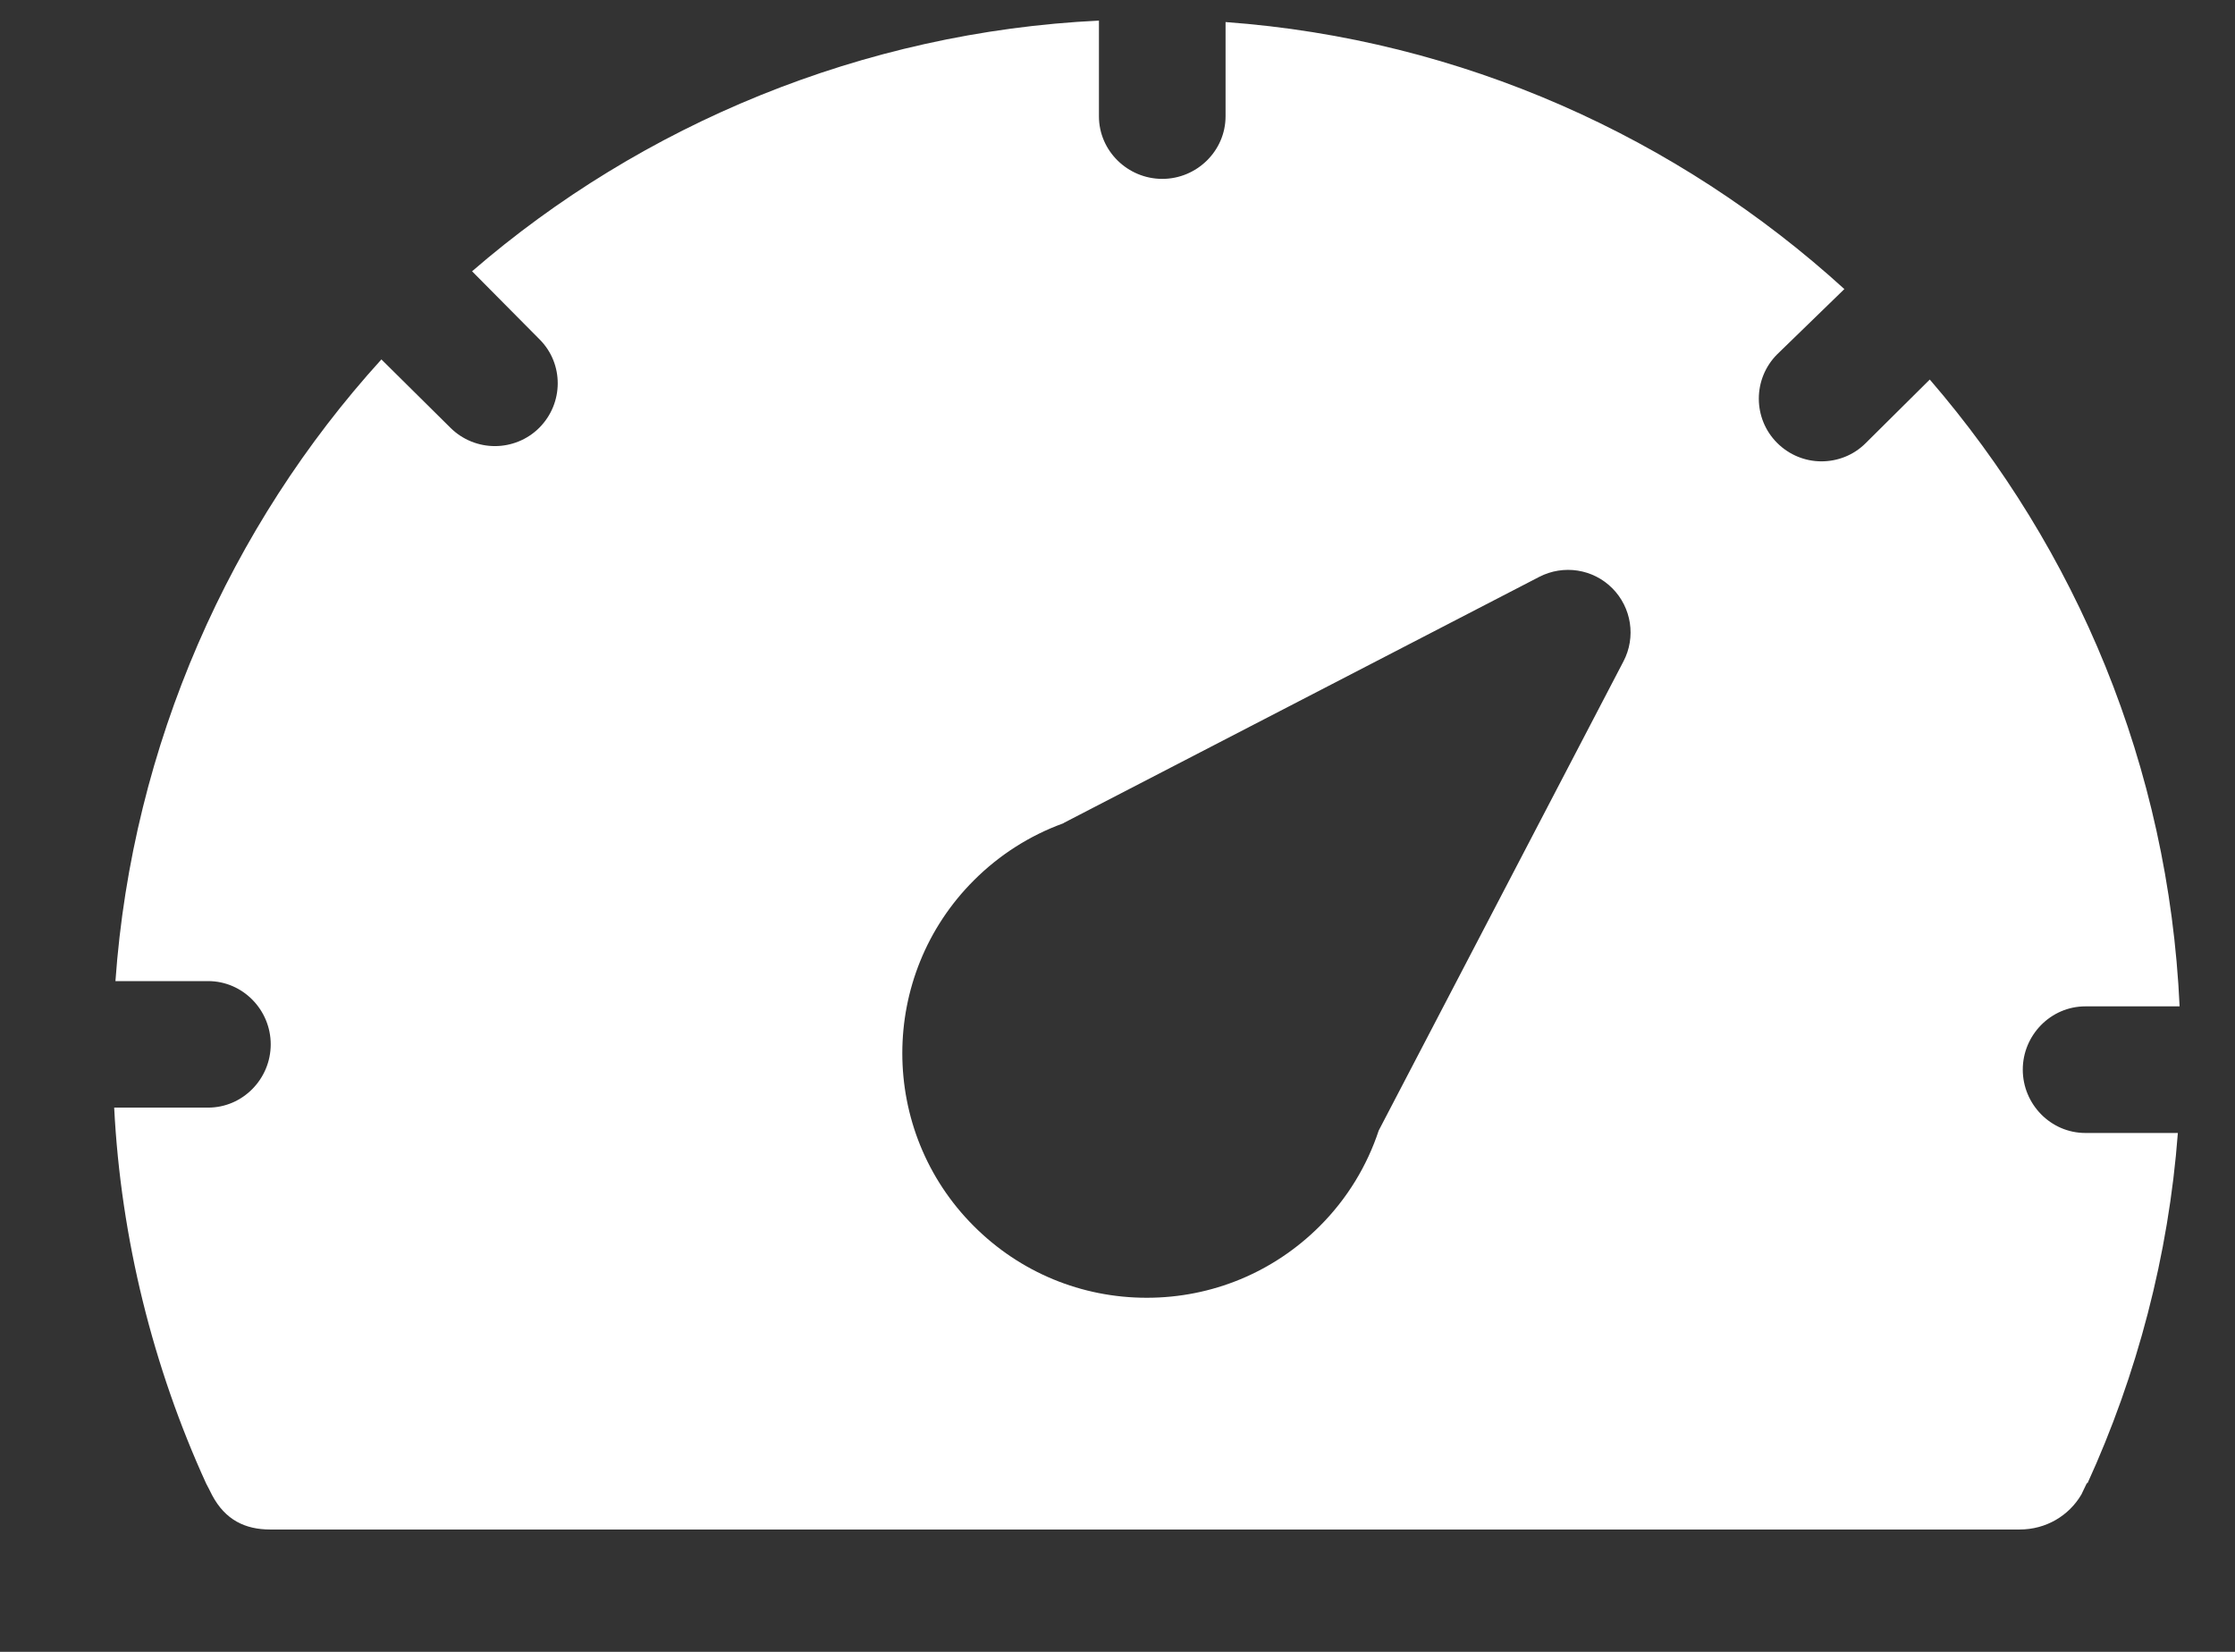 <svg width="23" height="17" viewBox="0 0 23 17" fill="none" xmlns="http://www.w3.org/2000/svg">
<rect x="0" y="0" width="23" height="17" fill="#333333" stroke="none"/>
<g clip-path="url(#clip0_2432_39265)">
<path d="M20.816 11.008C20.816 10.653 21.104 10.357 21.46 10.357H22.43C22.316 7.882 21.366 5.653 19.859 3.906L19.199 4.561C19.073 4.687 18.908 4.748 18.744 4.748C18.579 4.748 18.414 4.684 18.288 4.558C18.037 4.307 18.037 3.899 18.288 3.647L18.98 2.975C17.266 1.414 15.043 0.404 12.612 0.227V1.197C12.612 1.553 12.316 1.841 11.961 1.841C11.605 1.841 11.309 1.553 11.309 1.197V0.212C8.878 0.329 6.603 1.282 4.858 2.792L5.552 3.492C5.804 3.743 5.801 4.151 5.549 4.403C5.424 4.528 5.257 4.591 5.093 4.591C4.928 4.591 4.762 4.528 4.636 4.403L3.925 3.699C2.367 5.414 1.361 7.665 1.188 10.097H2.142C2.498 10.097 2.786 10.392 2.786 10.748C2.786 11.104 2.498 11.399 2.142 11.399H1.175C1.243 12.745 1.576 14.075 2.122 15.269C2.123 15.27 2.17 15.36 2.183 15.388C2.318 15.642 2.523 15.741 2.78 15.741H19.27H20.784C21.055 15.741 21.291 15.599 21.419 15.381C21.427 15.364 21.473 15.268 21.479 15.256C21.479 15.255 21.479 15.271 21.48 15.27C21.992 14.151 22.317 12.919 22.412 11.66H21.46C21.104 11.66 20.816 11.364 20.816 11.008ZM16.707 6.806L14.188 11.635C14.069 11.995 13.867 12.333 13.581 12.619C13.105 13.094 12.473 13.356 11.801 13.356C11.129 13.356 10.497 13.094 10.022 12.619C9.04 11.638 9.04 10.041 10.022 9.06C10.286 8.796 10.599 8.598 10.94 8.474C10.945 8.471 10.95 8.468 10.955 8.465L15.84 5.937C16.09 5.808 16.394 5.855 16.592 6.054C16.79 6.253 16.837 6.557 16.707 6.806Z" fill="white"/>
</g>
<defs>
<clipPath id="clip0_2432_39265">
<rect width="22" height="16.177" fill="white" transform="translate(0.8)"/>
</clipPath>
</defs>
</svg>
